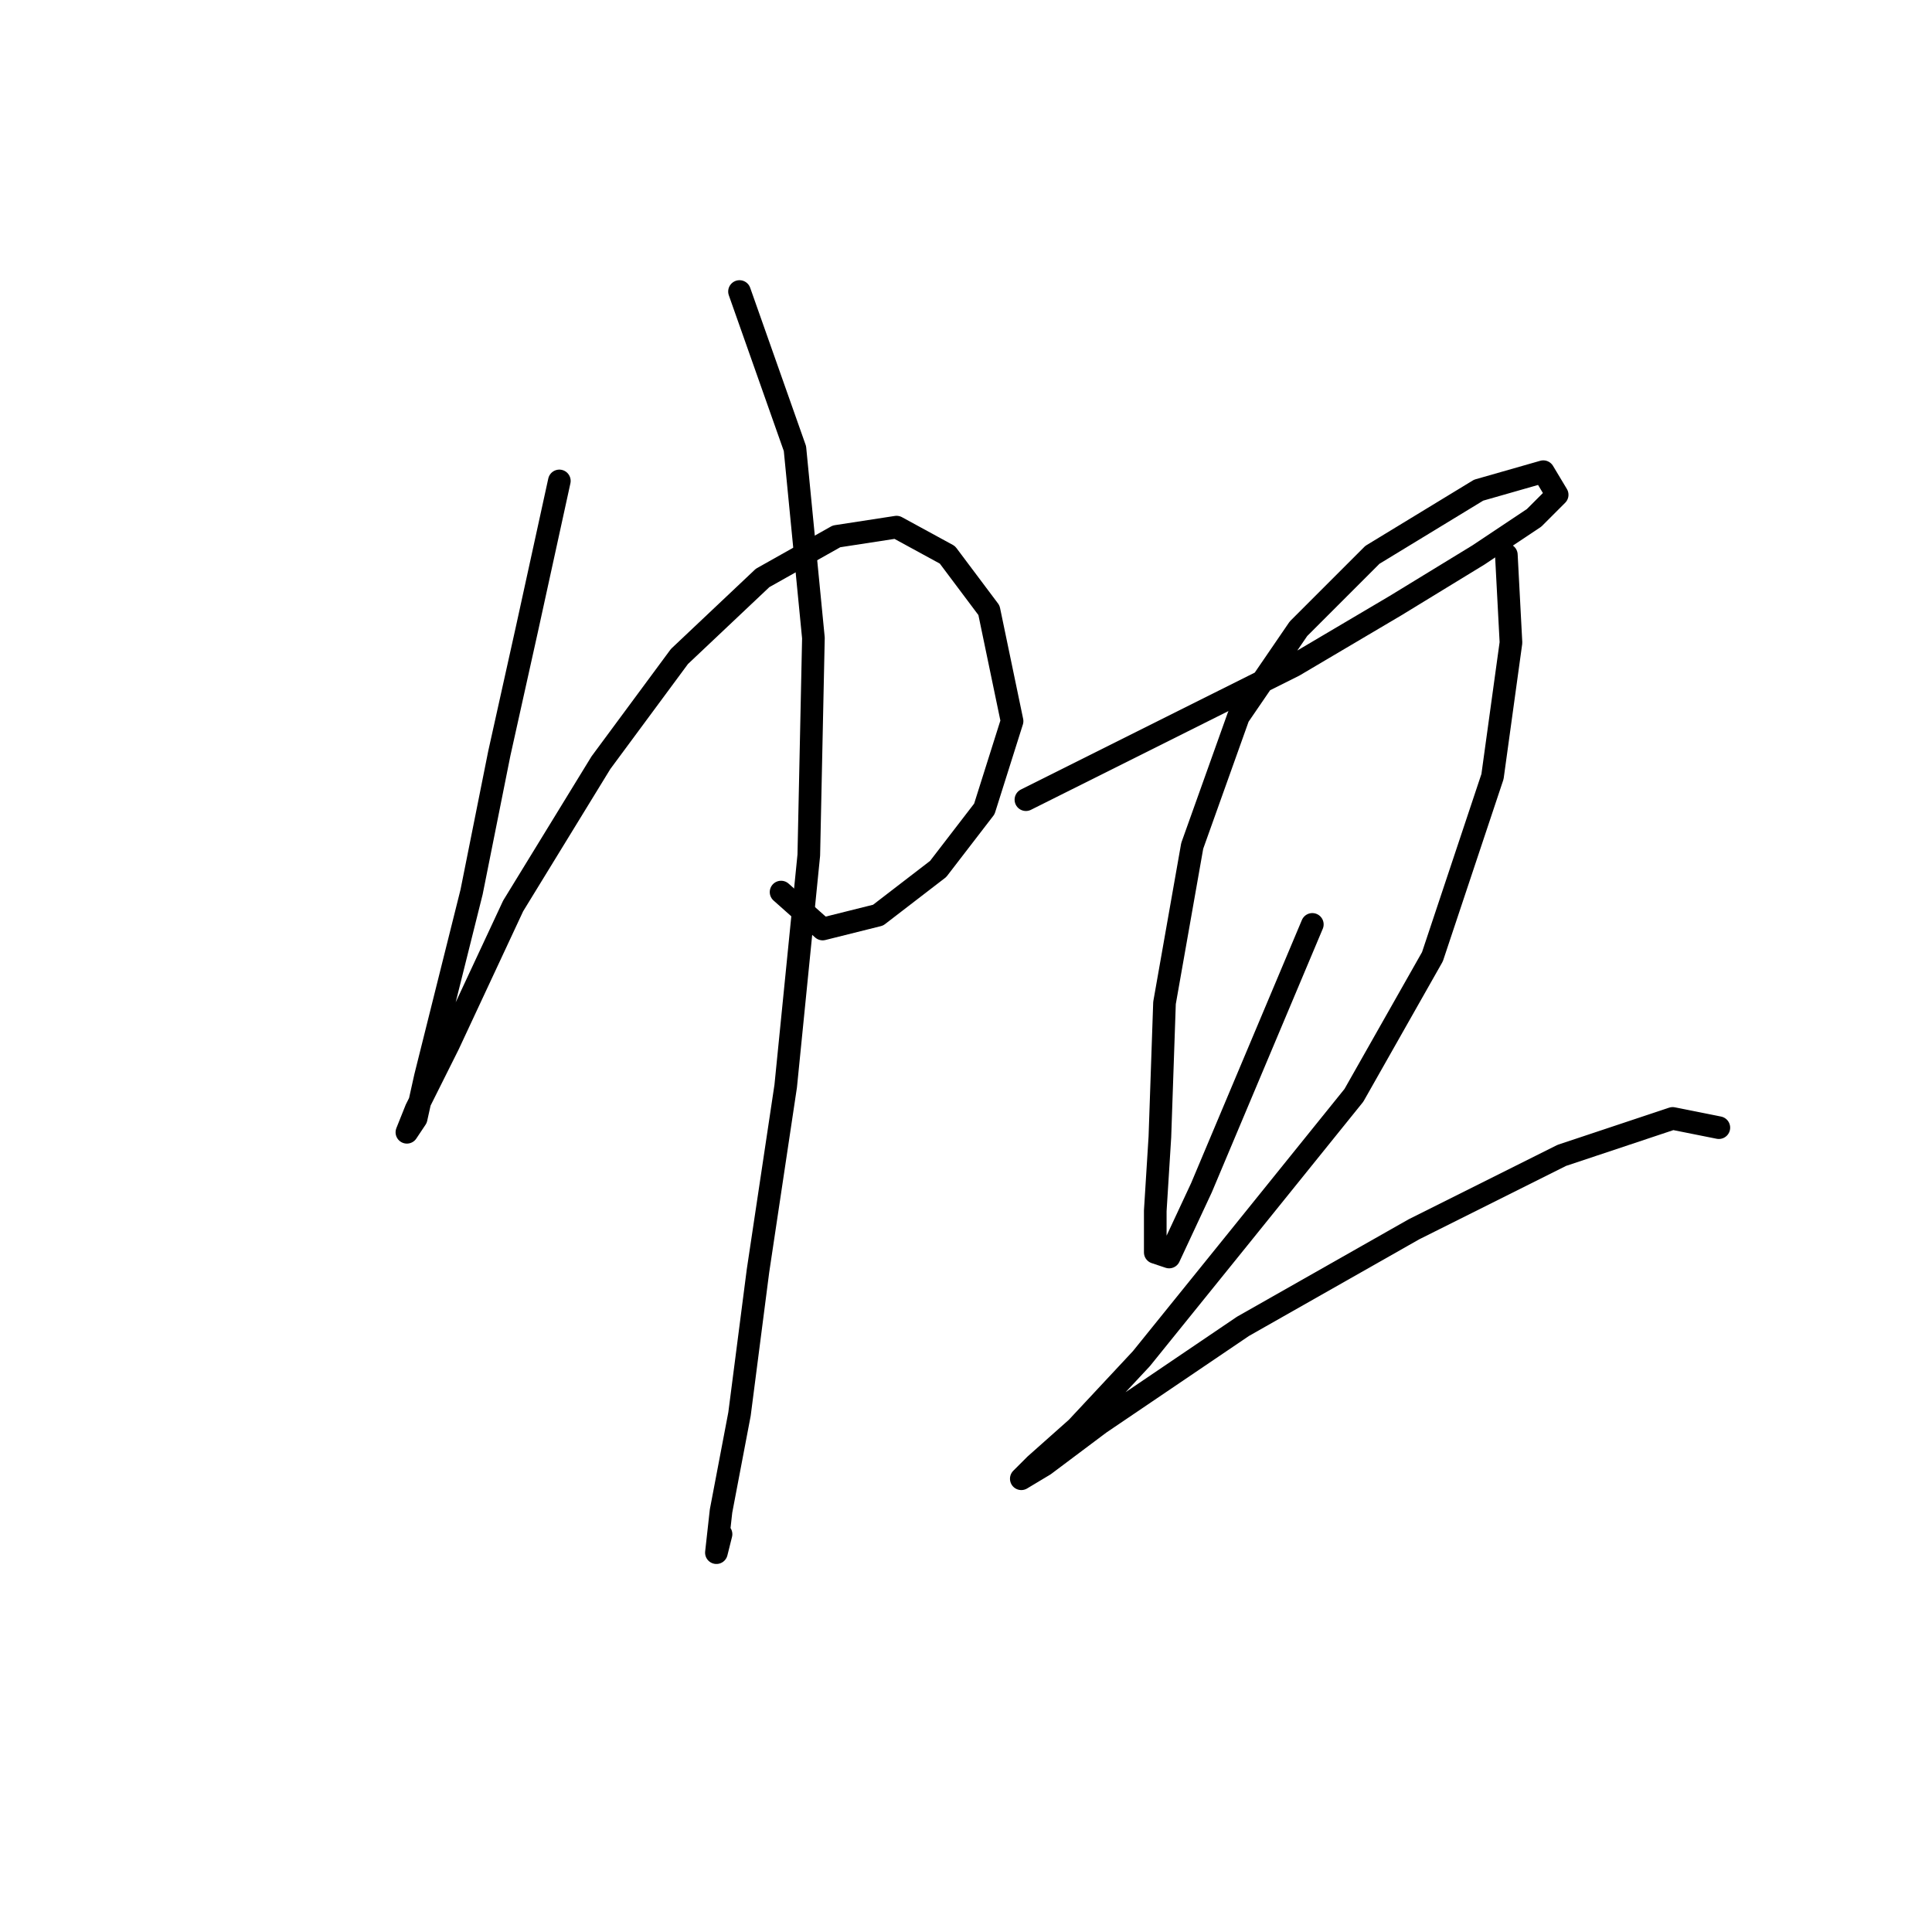 <?xml version="1.0" standalone="no"?>
    <svg width="256" height="256" xmlns="http://www.w3.org/2000/svg" version="1.1">
    <polyline stroke="black" stroke-width="3" stroke-linecap="round" fill="transparent" stroke-linejoin="round" points="74.116 63.726 69.831 83.313 66.159 99.84 62.486 118.204 58.813 132.894 56.365 142.688 55.14 148.197 53.916 150.033 55.14 146.973 59.425 138.403 67.995 120.04 79.625 101.064 90.031 86.986 101.049 76.58 110.843 71.071 118.8 69.847 125.534 73.519 131.043 80.865 134.103 95.555 130.43 107.186 124.309 115.143 116.352 121.264 109.006 123.1 103.497 118.204 103.497 118.204 " />
        <polyline stroke="black" stroke-width="3" stroke-linecap="round" fill="transparent" stroke-linejoin="round" points="97.988 38.629 105.334 59.441 107.782 84.537 107.17 113.307 104.11 143.912 100.437 168.397 97.988 187.372 95.54 200.227 94.928 205.736 95.54 203.287 95.54 203.287 " />
        <polyline stroke="black" stroke-width="3" stroke-linecap="round" fill="transparent" stroke-linejoin="round" points="135.939 105.961 156.751 95.555 171.442 88.21 184.908 80.253 195.927 73.519 203.272 68.622 206.332 65.562 204.496 62.501 195.927 64.95 181.848 73.519 172.054 83.313 164.097 94.943 157.975 112.082 154.303 132.894 153.691 150.646 153.079 160.439 153.079 165.948 154.915 166.561 159.2 157.379 173.89 122.488 173.89 122.488 " />
        <polyline stroke="black" stroke-width="3" stroke-linecap="round" fill="transparent" stroke-linejoin="round" points="199.599 73.519 200.211 85.149 197.763 102.901 189.805 126.773 179.399 145.137 164.097 164.112 151.242 180.027 142.673 189.209 137.164 194.106 135.327 195.942 138.388 194.106 145.733 188.597 164.709 175.742 187.357 162.888 206.945 153.094 221.635 148.197 227.756 149.421 227.756 149.421 " />
        </svg>